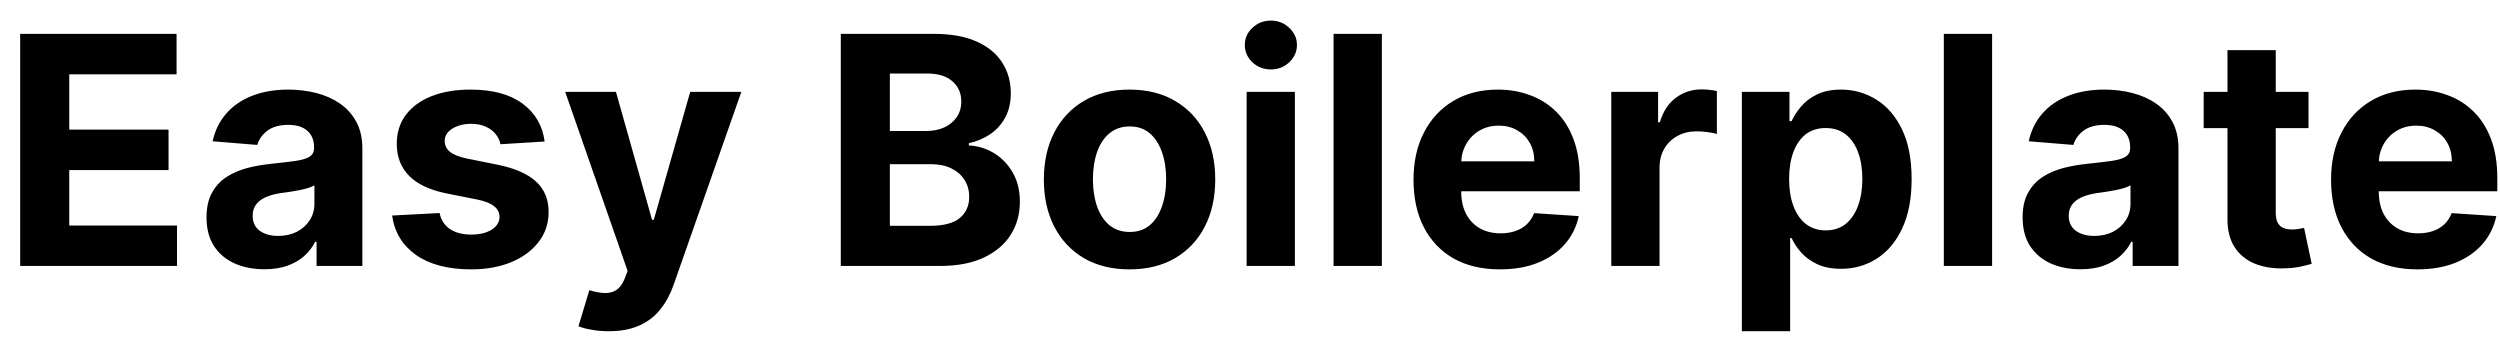 <svg width="94" height="13" viewBox="0 0 94 13" fill="none" xmlns="http://www.w3.org/2000/svg">
<path d="M0.759 10V1.273H6.639V2.794H2.604V4.874H6.337V6.395H2.604V8.479H6.656V10H0.759ZM9.939 10.124C9.521 10.124 9.149 10.051 8.822 9.906C8.495 9.759 8.237 9.541 8.047 9.254C7.859 8.964 7.765 8.604 7.765 8.172C7.765 7.808 7.832 7.503 7.966 7.256C8.099 7.009 8.281 6.81 8.511 6.659C8.741 6.509 9.002 6.395 9.295 6.318C9.591 6.241 9.9 6.188 10.224 6.156C10.605 6.116 10.912 6.08 11.145 6.045C11.377 6.009 11.546 5.955 11.652 5.884C11.757 5.812 11.809 5.707 11.809 5.568V5.543C11.809 5.273 11.724 5.064 11.554 4.916C11.386 4.768 11.147 4.695 10.838 4.695C10.511 4.695 10.251 4.767 10.058 4.912C9.865 5.054 9.737 5.233 9.674 5.449L7.995 5.312C8.081 4.915 8.248 4.571 8.498 4.281C8.748 3.989 9.071 3.764 9.466 3.608C9.863 3.449 10.323 3.369 10.846 3.369C11.21 3.369 11.558 3.412 11.89 3.497C12.226 3.582 12.522 3.714 12.781 3.893C13.042 4.072 13.248 4.303 13.399 4.584C13.549 4.862 13.625 5.196 13.625 5.585V10H11.903V9.092H11.852C11.747 9.297 11.606 9.477 11.43 9.634C11.254 9.787 11.042 9.908 10.795 9.996C10.548 10.081 10.262 10.124 9.939 10.124ZM10.459 8.871C10.726 8.871 10.961 8.818 11.166 8.713C11.37 8.605 11.531 8.46 11.647 8.278C11.764 8.097 11.822 7.891 11.822 7.661V6.966C11.765 7.003 11.687 7.037 11.588 7.068C11.491 7.097 11.382 7.124 11.26 7.149C11.137 7.172 11.015 7.193 10.893 7.213C10.771 7.23 10.66 7.246 10.561 7.26C10.348 7.291 10.162 7.341 10.002 7.409C9.843 7.477 9.72 7.57 9.632 7.686C9.544 7.8 9.5 7.942 9.5 8.112C9.5 8.359 9.589 8.548 9.768 8.679C9.95 8.807 10.18 8.871 10.459 8.871ZM20.479 5.321L18.817 5.423C18.789 5.281 18.728 5.153 18.634 5.04C18.54 4.923 18.416 4.831 18.263 4.763C18.113 4.692 17.932 4.656 17.722 4.656C17.441 4.656 17.203 4.716 17.01 4.835C16.817 4.952 16.721 5.108 16.721 5.304C16.721 5.46 16.783 5.592 16.908 5.7C17.033 5.808 17.247 5.895 17.552 5.96L18.736 6.199C19.372 6.33 19.847 6.54 20.159 6.83C20.472 7.119 20.628 7.5 20.628 7.972C20.628 8.401 20.502 8.777 20.249 9.101C19.999 9.425 19.655 9.678 19.218 9.859C18.783 10.038 18.282 10.128 17.713 10.128C16.847 10.128 16.157 9.947 15.642 9.587C15.131 9.223 14.831 8.729 14.743 8.104L16.529 8.01C16.583 8.274 16.713 8.476 16.921 8.615C17.128 8.751 17.394 8.82 17.718 8.82C18.036 8.82 18.291 8.759 18.485 8.636C18.681 8.511 18.78 8.351 18.783 8.155C18.78 7.99 18.711 7.855 18.574 7.75C18.438 7.642 18.228 7.56 17.944 7.503L16.81 7.277C16.171 7.149 15.695 6.928 15.383 6.612C15.073 6.297 14.918 5.895 14.918 5.406C14.918 4.986 15.032 4.624 15.259 4.32C15.489 4.016 15.811 3.781 16.226 3.616C16.644 3.452 17.133 3.369 17.692 3.369C18.519 3.369 19.169 3.544 19.644 3.893C20.121 4.243 20.399 4.719 20.479 5.321ZM22.892 12.454C22.662 12.454 22.446 12.436 22.244 12.399C22.046 12.365 21.881 12.321 21.75 12.267L22.159 10.912C22.372 10.977 22.564 11.013 22.734 11.018C22.908 11.024 23.057 10.984 23.182 10.899C23.31 10.814 23.413 10.669 23.493 10.464L23.599 10.188L21.251 3.455H23.16L24.516 8.261H24.584L25.952 3.455H27.874L25.329 10.707C25.207 11.06 25.041 11.367 24.831 11.628C24.624 11.892 24.361 12.095 24.043 12.237C23.724 12.382 23.341 12.454 22.892 12.454ZM31.614 10V1.273H35.108C35.75 1.273 36.286 1.368 36.715 1.558C37.144 1.749 37.466 2.013 37.682 2.351C37.898 2.686 38.006 3.072 38.006 3.51C38.006 3.851 37.938 4.151 37.801 4.409C37.665 4.665 37.478 4.875 37.239 5.04C37.003 5.202 36.733 5.317 36.429 5.385V5.47C36.762 5.484 37.073 5.578 37.363 5.751C37.655 5.925 37.892 6.168 38.074 6.48C38.256 6.79 38.347 7.159 38.347 7.588C38.347 8.051 38.232 8.464 38.002 8.828C37.775 9.189 37.438 9.474 36.992 9.685C36.546 9.895 35.996 10 35.343 10H31.614ZM33.459 8.491H34.963C35.478 8.491 35.853 8.393 36.088 8.197C36.324 7.999 36.442 7.734 36.442 7.405C36.442 7.163 36.384 6.95 36.267 6.766C36.151 6.581 35.985 6.436 35.769 6.331C35.556 6.226 35.301 6.173 35.006 6.173H33.459V8.491ZM33.459 4.925H34.827C35.08 4.925 35.304 4.881 35.5 4.793C35.699 4.702 35.855 4.574 35.969 4.409C36.086 4.244 36.144 4.047 36.144 3.817C36.144 3.501 36.032 3.247 35.807 3.054C35.586 2.861 35.27 2.764 34.861 2.764H33.459V4.925ZM42.471 10.128C41.809 10.128 41.236 9.987 40.754 9.706C40.273 9.422 39.903 9.027 39.641 8.521C39.38 8.013 39.249 7.423 39.249 6.753C39.249 6.077 39.38 5.486 39.641 4.98C39.903 4.472 40.273 4.077 40.754 3.795C41.236 3.511 41.809 3.369 42.471 3.369C43.133 3.369 43.704 3.511 44.184 3.795C44.667 4.077 45.039 4.472 45.3 4.98C45.562 5.486 45.693 6.077 45.693 6.753C45.693 7.423 45.562 8.013 45.3 8.521C45.039 9.027 44.667 9.422 44.184 9.706C43.704 9.987 43.133 10.128 42.471 10.128ZM42.479 8.722C42.781 8.722 43.032 8.636 43.234 8.466C43.435 8.293 43.587 8.057 43.69 7.759C43.795 7.46 43.847 7.121 43.847 6.74C43.847 6.359 43.795 6.02 43.69 5.722C43.587 5.423 43.435 5.188 43.234 5.014C43.032 4.841 42.781 4.754 42.479 4.754C42.175 4.754 41.92 4.841 41.712 5.014C41.508 5.188 41.353 5.423 41.248 5.722C41.146 6.02 41.094 6.359 41.094 6.74C41.094 7.121 41.146 7.46 41.248 7.759C41.353 8.057 41.508 8.293 41.712 8.466C41.92 8.636 42.175 8.722 42.479 8.722ZM46.873 10V3.455H48.688V10H46.873ZM47.785 2.611C47.515 2.611 47.283 2.521 47.09 2.342C46.9 2.161 46.805 1.943 46.805 1.69C46.805 1.44 46.9 1.226 47.09 1.047C47.283 0.865 47.515 0.774 47.785 0.774C48.055 0.774 48.285 0.865 48.475 1.047C48.668 1.226 48.765 1.44 48.765 1.69C48.765 1.943 48.668 2.161 48.475 2.342C48.285 2.521 48.055 2.611 47.785 2.611ZM51.958 1.273V10H50.142V1.273H51.958ZM56.395 10.128C55.722 10.128 55.142 9.991 54.656 9.719C54.173 9.443 53.801 9.054 53.54 8.551C53.278 8.045 53.148 7.447 53.148 6.757C53.148 6.084 53.278 5.493 53.54 4.984C53.801 4.476 54.169 4.08 54.644 3.795C55.121 3.511 55.68 3.369 56.322 3.369C56.754 3.369 57.156 3.439 57.528 3.578C57.903 3.714 58.23 3.92 58.508 4.196C58.79 4.472 59.008 4.818 59.165 5.236C59.321 5.651 59.399 6.136 59.399 6.693V7.192H53.872V6.067H57.69C57.69 5.805 57.633 5.574 57.52 5.372C57.406 5.17 57.249 5.013 57.047 4.899C56.848 4.783 56.617 4.724 56.352 4.724C56.077 4.724 55.832 4.788 55.619 4.916C55.409 5.041 55.244 5.21 55.125 5.423C55.006 5.634 54.945 5.868 54.942 6.126V7.196C54.942 7.52 55.001 7.8 55.121 8.036C55.243 8.271 55.415 8.453 55.636 8.581C55.858 8.709 56.121 8.773 56.425 8.773C56.626 8.773 56.811 8.744 56.979 8.688C57.146 8.631 57.29 8.545 57.409 8.432C57.528 8.318 57.619 8.179 57.682 8.014L59.361 8.125C59.276 8.528 59.101 8.881 58.837 9.182C58.575 9.48 58.237 9.713 57.822 9.881C57.41 10.046 56.935 10.128 56.395 10.128ZM60.584 10V3.455H62.344V4.597H62.412C62.531 4.19 62.731 3.884 63.013 3.676C63.294 3.466 63.618 3.361 63.984 3.361C64.075 3.361 64.173 3.366 64.278 3.378C64.383 3.389 64.476 3.405 64.555 3.425V5.036C64.47 5.01 64.352 4.987 64.202 4.967C64.051 4.947 63.913 4.938 63.788 4.938C63.521 4.938 63.283 4.996 63.072 5.112C62.865 5.226 62.7 5.385 62.578 5.589C62.459 5.794 62.399 6.03 62.399 6.297V10H60.584ZM65.494 12.454V3.455H67.284V4.554H67.365C67.444 4.378 67.559 4.199 67.71 4.017C67.863 3.832 68.062 3.679 68.306 3.557C68.554 3.432 68.86 3.369 69.227 3.369C69.704 3.369 70.144 3.494 70.548 3.744C70.951 3.991 71.274 4.365 71.515 4.865C71.757 5.362 71.877 5.986 71.877 6.736C71.877 7.466 71.76 8.082 71.524 8.585C71.291 9.085 70.973 9.464 70.569 9.723C70.169 9.979 69.72 10.107 69.223 10.107C68.87 10.107 68.571 10.048 68.323 9.932C68.079 9.815 67.879 9.669 67.723 9.493C67.566 9.314 67.447 9.134 67.365 8.952H67.309V12.454H65.494ZM67.271 6.727C67.271 7.116 67.325 7.456 67.433 7.746C67.541 8.036 67.697 8.261 67.902 8.423C68.106 8.582 68.355 8.662 68.647 8.662C68.943 8.662 69.193 8.581 69.397 8.419C69.602 8.254 69.757 8.027 69.862 7.737C69.97 7.445 70.024 7.108 70.024 6.727C70.024 6.349 69.971 6.017 69.866 5.73C69.761 5.443 69.606 5.219 69.402 5.057C69.197 4.895 68.946 4.814 68.647 4.814C68.352 4.814 68.102 4.892 67.897 5.048C67.696 5.205 67.541 5.426 67.433 5.713C67.325 6 67.271 6.338 67.271 6.727ZM74.903 1.273V10H73.088V1.273H74.903ZM78.224 10.124C77.806 10.124 77.434 10.051 77.107 9.906C76.781 9.759 76.522 9.541 76.332 9.254C76.144 8.964 76.05 8.604 76.05 8.172C76.05 7.808 76.117 7.503 76.251 7.256C76.384 7.009 76.566 6.81 76.796 6.659C77.026 6.509 77.288 6.395 77.58 6.318C77.876 6.241 78.185 6.188 78.509 6.156C78.89 6.116 79.197 6.08 79.43 6.045C79.663 6.009 79.832 5.955 79.937 5.884C80.042 5.812 80.094 5.707 80.094 5.568V5.543C80.094 5.273 80.009 5.064 79.839 4.916C79.671 4.768 79.433 4.695 79.123 4.695C78.796 4.695 78.536 4.767 78.343 4.912C78.15 5.054 78.022 5.233 77.96 5.449L76.281 5.312C76.366 4.915 76.533 4.571 76.783 4.281C77.033 3.989 77.356 3.764 77.751 3.608C78.148 3.449 78.609 3.369 79.131 3.369C79.495 3.369 79.843 3.412 80.175 3.497C80.511 3.582 80.808 3.714 81.066 3.893C81.327 4.072 81.533 4.303 81.684 4.584C81.835 4.862 81.91 5.196 81.91 5.585V10H80.188V9.092H80.137C80.032 9.297 79.891 9.477 79.715 9.634C79.539 9.787 79.327 9.908 79.08 9.996C78.833 10.081 78.548 10.124 78.224 10.124ZM78.744 8.871C79.011 8.871 79.246 8.818 79.451 8.713C79.656 8.605 79.816 8.46 79.933 8.278C80.049 8.097 80.107 7.891 80.107 7.661V6.966C80.05 7.003 79.972 7.037 79.873 7.068C79.776 7.097 79.667 7.124 79.545 7.149C79.423 7.172 79.3 7.193 79.178 7.213C79.056 7.23 78.945 7.246 78.846 7.26C78.633 7.291 78.447 7.341 78.288 7.409C78.129 7.477 78.005 7.57 77.917 7.686C77.829 7.8 77.785 7.942 77.785 8.112C77.785 8.359 77.874 8.548 78.053 8.679C78.235 8.807 78.465 8.871 78.744 8.871ZM86.8 3.455V4.818H82.858V3.455H86.8ZM83.753 1.886H85.568V7.989C85.568 8.156 85.594 8.287 85.645 8.381C85.696 8.472 85.767 8.536 85.858 8.572C85.952 8.609 86.06 8.628 86.182 8.628C86.267 8.628 86.352 8.621 86.438 8.607C86.523 8.589 86.588 8.577 86.633 8.568L86.919 9.919C86.828 9.947 86.7 9.98 86.535 10.017C86.371 10.057 86.171 10.081 85.935 10.089C85.497 10.107 85.114 10.048 84.784 9.915C84.457 9.781 84.203 9.574 84.021 9.293C83.84 9.011 83.75 8.656 83.753 8.227V1.886ZM90.895 10.128C90.222 10.128 89.642 9.991 89.156 9.719C88.673 9.443 88.301 9.054 88.04 8.551C87.778 8.045 87.648 7.447 87.648 6.757C87.648 6.084 87.778 5.493 88.04 4.984C88.301 4.476 88.669 4.08 89.144 3.795C89.621 3.511 90.18 3.369 90.822 3.369C91.254 3.369 91.656 3.439 92.028 3.578C92.403 3.714 92.73 3.92 93.008 4.196C93.29 4.472 93.508 4.818 93.665 5.236C93.821 5.651 93.899 6.136 93.899 6.693V7.192H88.372V6.067H92.19C92.19 5.805 92.133 5.574 92.02 5.372C91.906 5.17 91.749 5.013 91.547 4.899C91.348 4.783 91.117 4.724 90.852 4.724C90.577 4.724 90.332 4.788 90.119 4.916C89.909 5.041 89.744 5.21 89.625 5.423C89.506 5.634 89.445 5.868 89.442 6.126V7.196C89.442 7.52 89.501 7.8 89.621 8.036C89.743 8.271 89.915 8.453 90.136 8.581C90.358 8.709 90.621 8.773 90.925 8.773C91.126 8.773 91.311 8.744 91.479 8.688C91.646 8.631 91.79 8.545 91.909 8.432C92.028 8.318 92.119 8.179 92.182 8.014L93.861 8.125C93.776 8.528 93.601 8.881 93.337 9.182C93.075 9.48 92.737 9.713 92.322 9.881C91.91 10.046 91.435 10.128 90.895 10.128Z" fill="black"/>
</svg>
